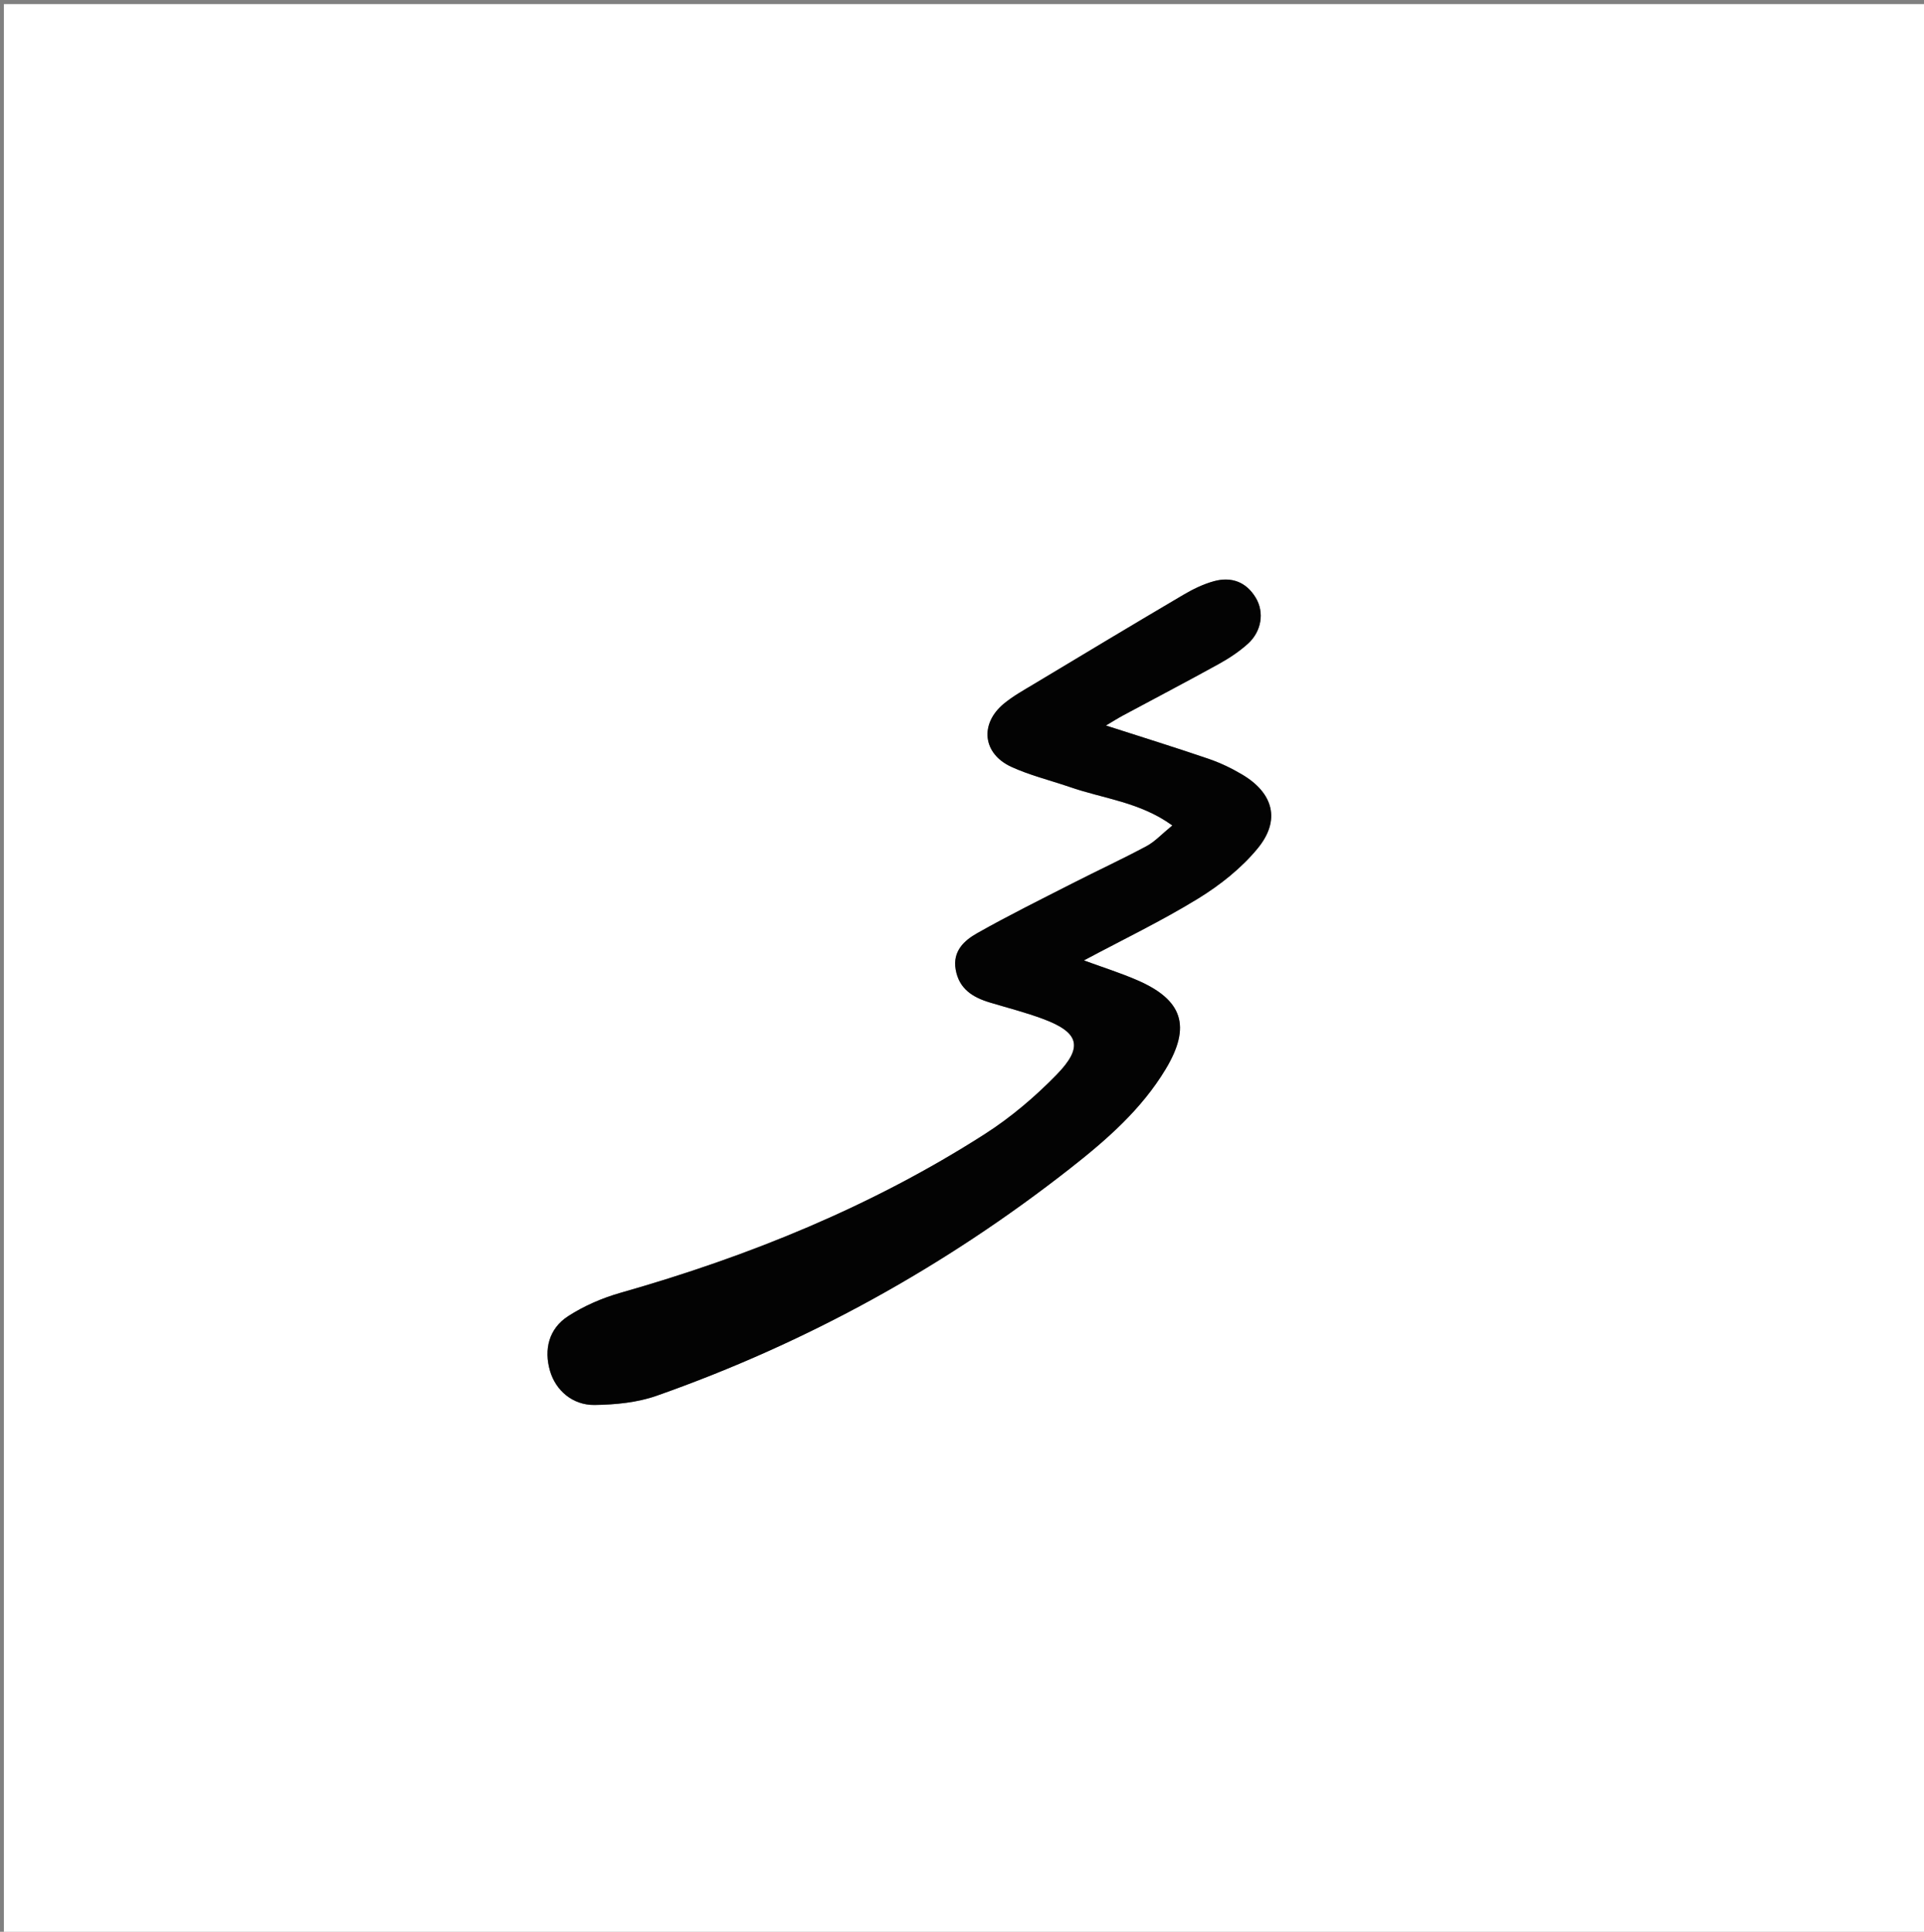 <svg version="1.1" id="Layer_1" xmlns="http://www.w3.org/2000/svg" xmlns:xlink="http://www.w3.org/1999/xlink" x="0px" y="0px"
	 width="100%" viewBox="0 0 512 514" enable-background="new 0 0 512 514" xml:space="preserve">
<rect x="0" y="0" width="512" height="514" fill="#808080" stroke="none"/>
<path fill="#FFFFFF" opacity="1" stroke="none" 
	d="
M290,515 
	C193.357,515 97.213,515 1.035,515 
	C1.035,343.732 1.035,172.464 1.035,1.098 
	C171.56,1.098 342.12,1.098 512.84,1.098 
	C512.84,172.333 512.84,343.667 512.84,515 
	C438.797,515 364.648,515 290,515 
M284.904,209.475 
	C293.647,212.53 303.284,213.351 311.972,219.629 
	C309.135,221.944 307.335,223.939 305.106,225.133 
	C298.675,228.577 292.042,231.643 285.541,234.96 
	C276.981,239.329 268.354,243.59 259.994,248.319 
	C256.561,250.261 253.468,253.101 254.316,257.961 
	C255.222,263.148 258.882,265.372 263.431,266.741 
	C268.198,268.177 273.045,269.406 277.696,271.153 
	C287.175,274.715 288.347,278.582 281.175,285.945 
	C275.422,291.852 268.96,297.335 262.023,301.775 
	C232.01,320.985 199.34,334.246 165.136,343.974 
	C160.271,345.358 155.412,347.457 151.179,350.197 
	C146.04,353.524 144.697,359.065 146.372,364.789 
	C147.863,369.882 152.312,373.892 158.207,373.82 
	C163.746,373.752 169.57,373.19 174.749,371.368 
	C214.723,357.301 251.379,337.057 284.732,310.916 
	C294.442,303.305 303.753,295.193 310.218,284.433 
	C317.036,273.085 314.781,266.036 302.562,260.769 
	C297.995,258.801 293.228,257.296 288.44,255.539 
	C298.772,250.017 309.121,245.049 318.851,239.074 
	C324.696,235.485 330.375,230.981 334.699,225.714 
	C340.838,218.237 338.878,211.024 330.572,206.093 
	C327.736,204.409 324.694,202.952 321.577,201.887 
	C312.725,198.864 303.786,196.096 294.304,193.041 
	C296.12,191.967 297.46,191.11 298.858,190.359 
	C307.341,185.801 315.879,181.342 324.307,176.683 
	C327.053,175.165 329.742,173.392 332.067,171.302 
	C335.74,168.001 336.507,162.929 334.179,159.053 
	C331.625,154.8 327.661,153.369 323.027,154.645 
	C320.194,155.425 317.441,156.77 314.894,158.271 
	C301.59,166.111 288.354,174.066 275.117,182.019 
	C272.415,183.642 269.619,185.193 267.196,187.179 
	C260.653,192.542 261.461,200.506 269.114,204.027 
	C273.902,206.231 279.116,207.511 284.904,209.475 
z"/>
<path fill="#030303" opacity="1" stroke="none" 
	d="
M284.521,209.34 
	C279.116,207.511 273.902,206.231 269.114,204.027 
	C261.461,200.506 260.653,192.542 267.196,187.179 
	C269.619,185.193 272.415,183.642 275.117,182.019 
	C288.354,174.066 301.59,166.111 314.894,158.271 
	C317.441,156.77 320.194,155.425 323.027,154.645 
	C327.661,153.369 331.625,154.8 334.179,159.053 
	C336.507,162.929 335.74,168.001 332.067,171.302 
	C329.742,173.392 327.053,175.165 324.307,176.683 
	C315.879,181.342 307.341,185.801 298.858,190.359 
	C297.46,191.11 296.12,191.967 294.304,193.041 
	C303.786,196.096 312.725,198.864 321.577,201.887 
	C324.694,202.952 327.736,204.409 330.572,206.093 
	C338.878,211.024 340.838,218.237 334.699,225.714 
	C330.375,230.981 324.696,235.485 318.851,239.074 
	C309.121,245.049 298.772,250.017 288.44,255.539 
	C293.228,257.296 297.995,258.801 302.562,260.769 
	C314.781,266.036 317.036,273.085 310.218,284.433 
	C303.753,295.193 294.442,303.305 284.732,310.916 
	C251.379,337.057 214.723,357.301 174.749,371.368 
	C169.57,373.19 163.746,373.752 158.207,373.82 
	C152.312,373.892 147.863,369.882 146.372,364.789 
	C144.697,359.065 146.04,353.524 151.179,350.197 
	C155.412,347.457 160.271,345.358 165.136,343.974 
	C199.34,334.246 232.01,320.985 262.023,301.775 
	C268.96,297.335 275.422,291.852 281.175,285.945 
	C288.347,278.582 287.175,274.715 277.696,271.153 
	C273.045,269.406 268.198,268.177 263.431,266.741 
	C258.882,265.372 255.222,263.148 254.316,257.961 
	C253.468,253.101 256.561,250.261 259.994,248.319 
	C268.354,243.59 276.981,239.329 285.541,234.96 
	C292.042,231.643 298.675,228.577 305.106,225.133 
	C307.335,223.939 309.135,221.944 311.972,219.629 
	C303.284,213.351 293.647,212.53 284.521,209.34 
z"/>
</svg>